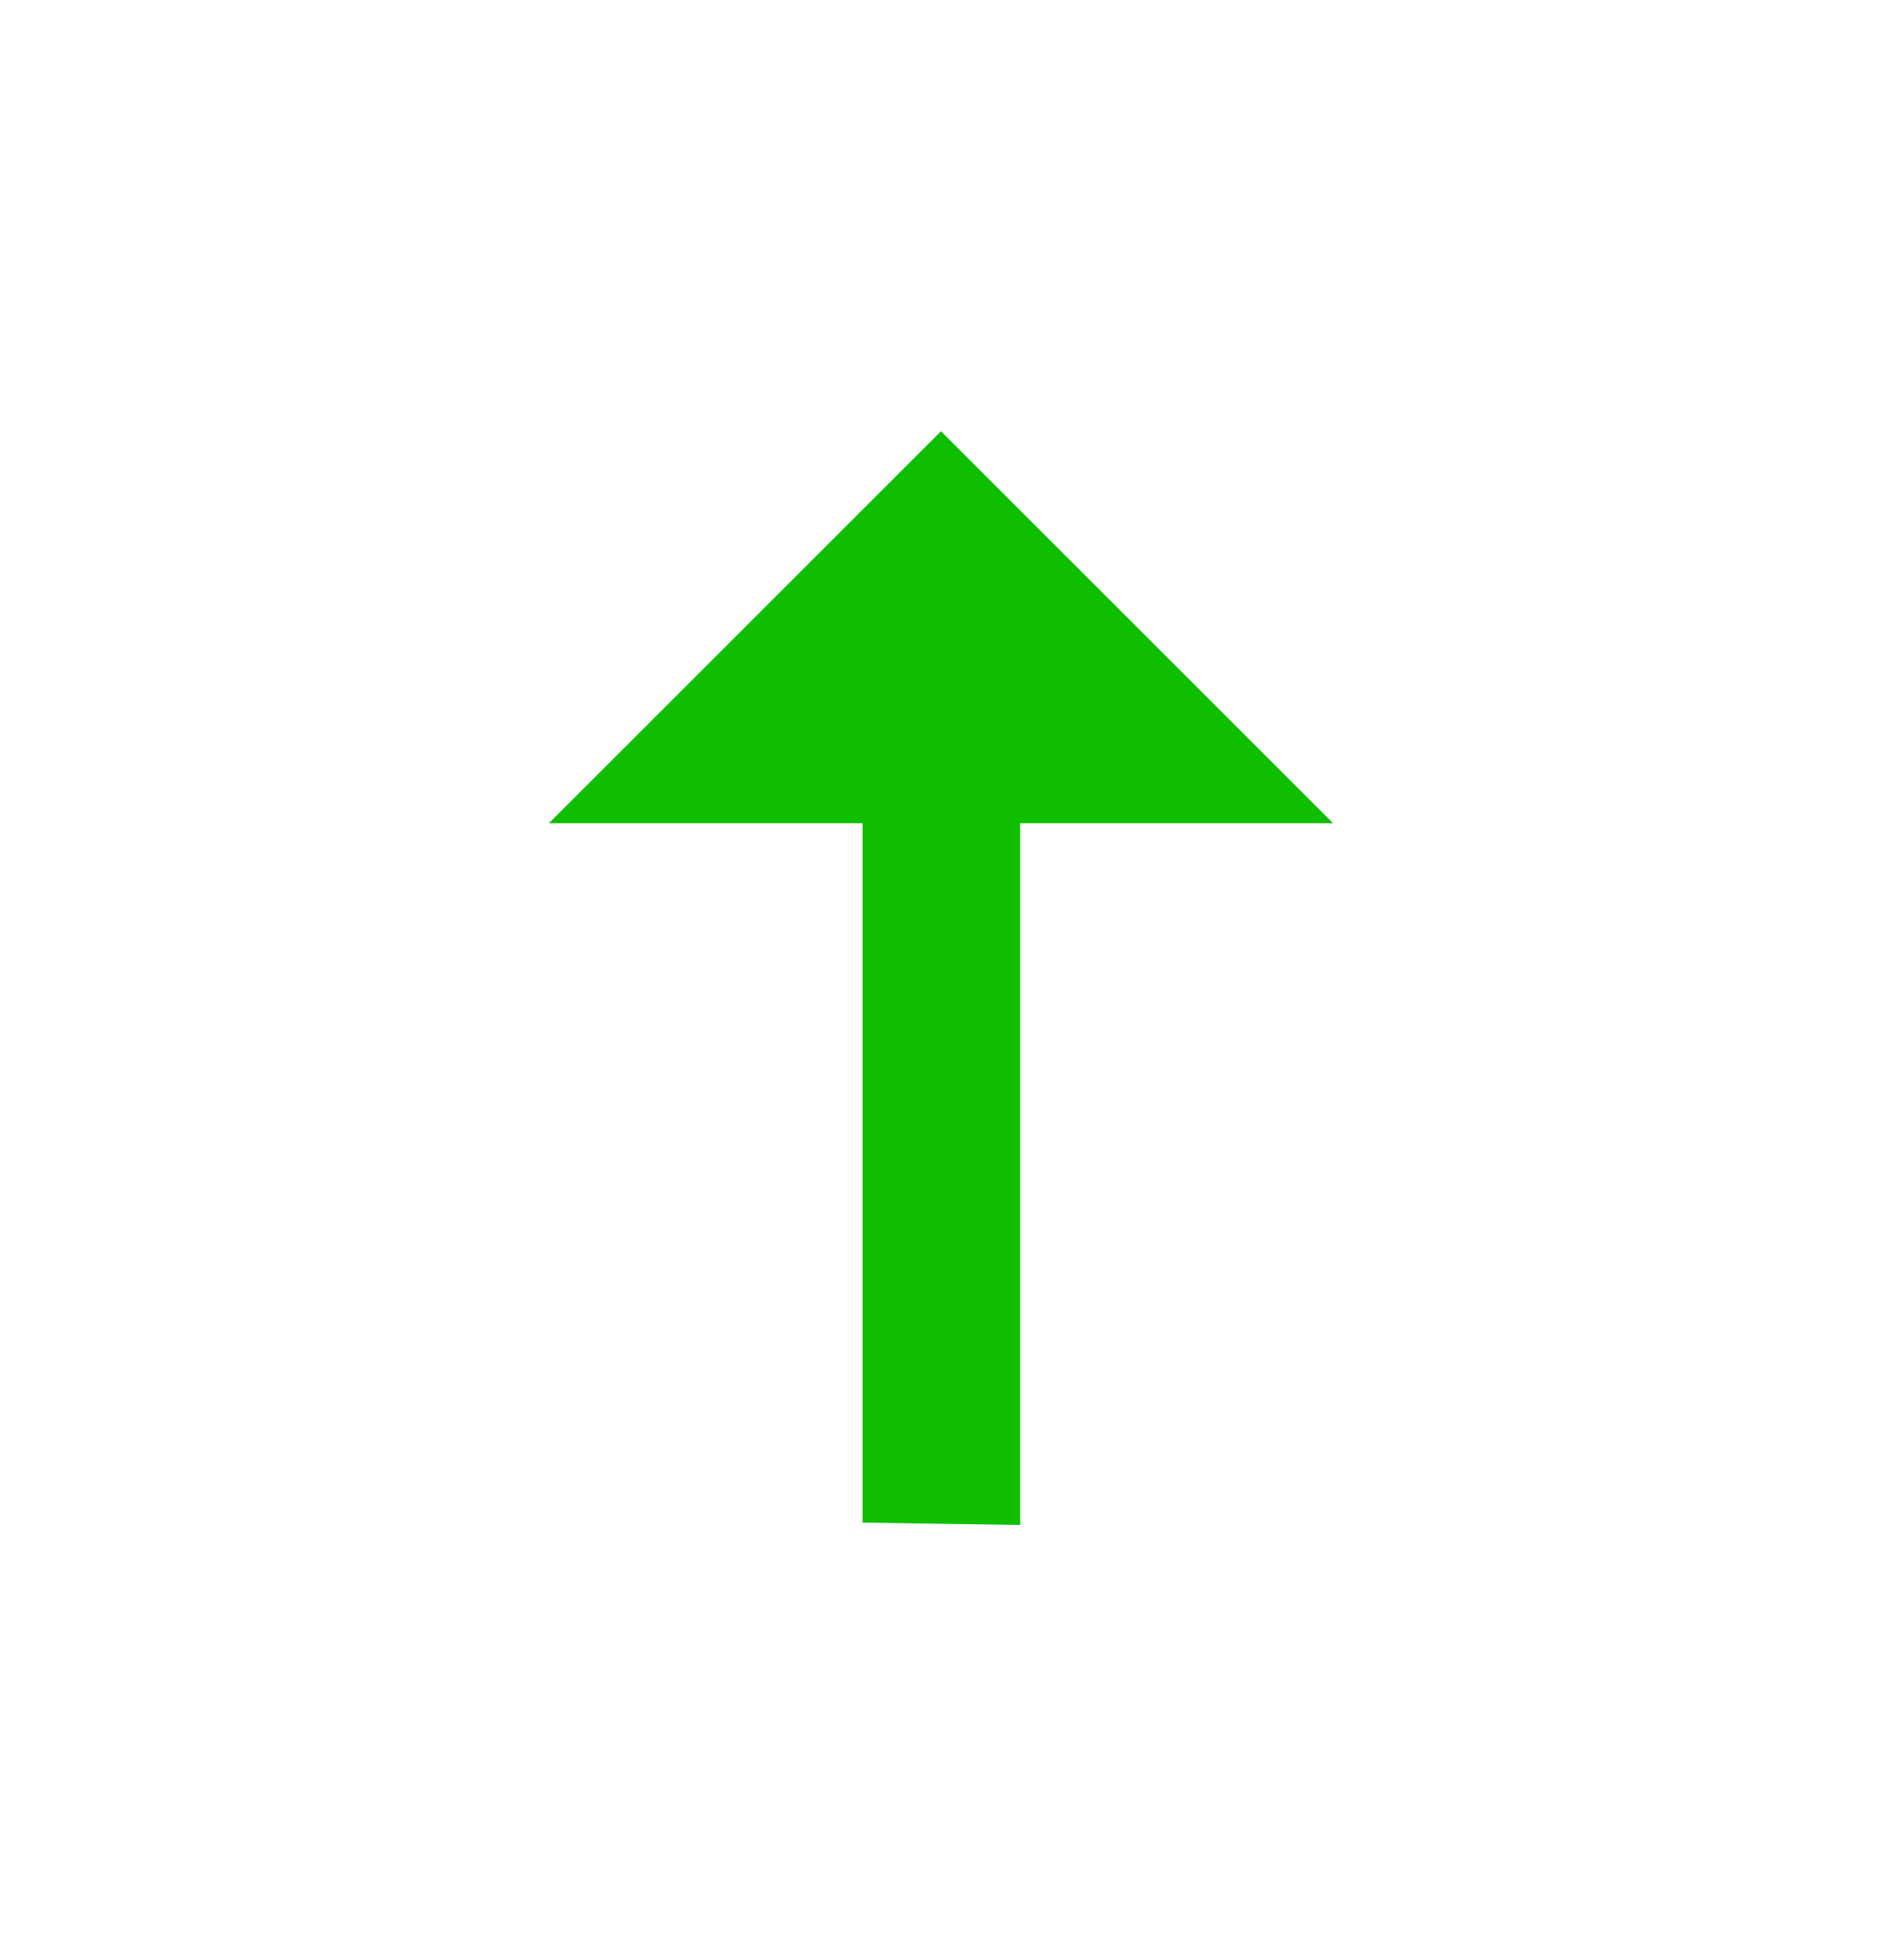 <svg width="24" height="25" viewBox="0 0 24 25" fill="none" xmlns="http://www.w3.org/2000/svg">
<g id="arrow-up-thin">
<path id="Vector" d="M7 10.5H11V19.42L13.01 19.45V10.5H17L12 5.5L7 10.5Z" fill="#10BE00"/>
</g>
</svg>
